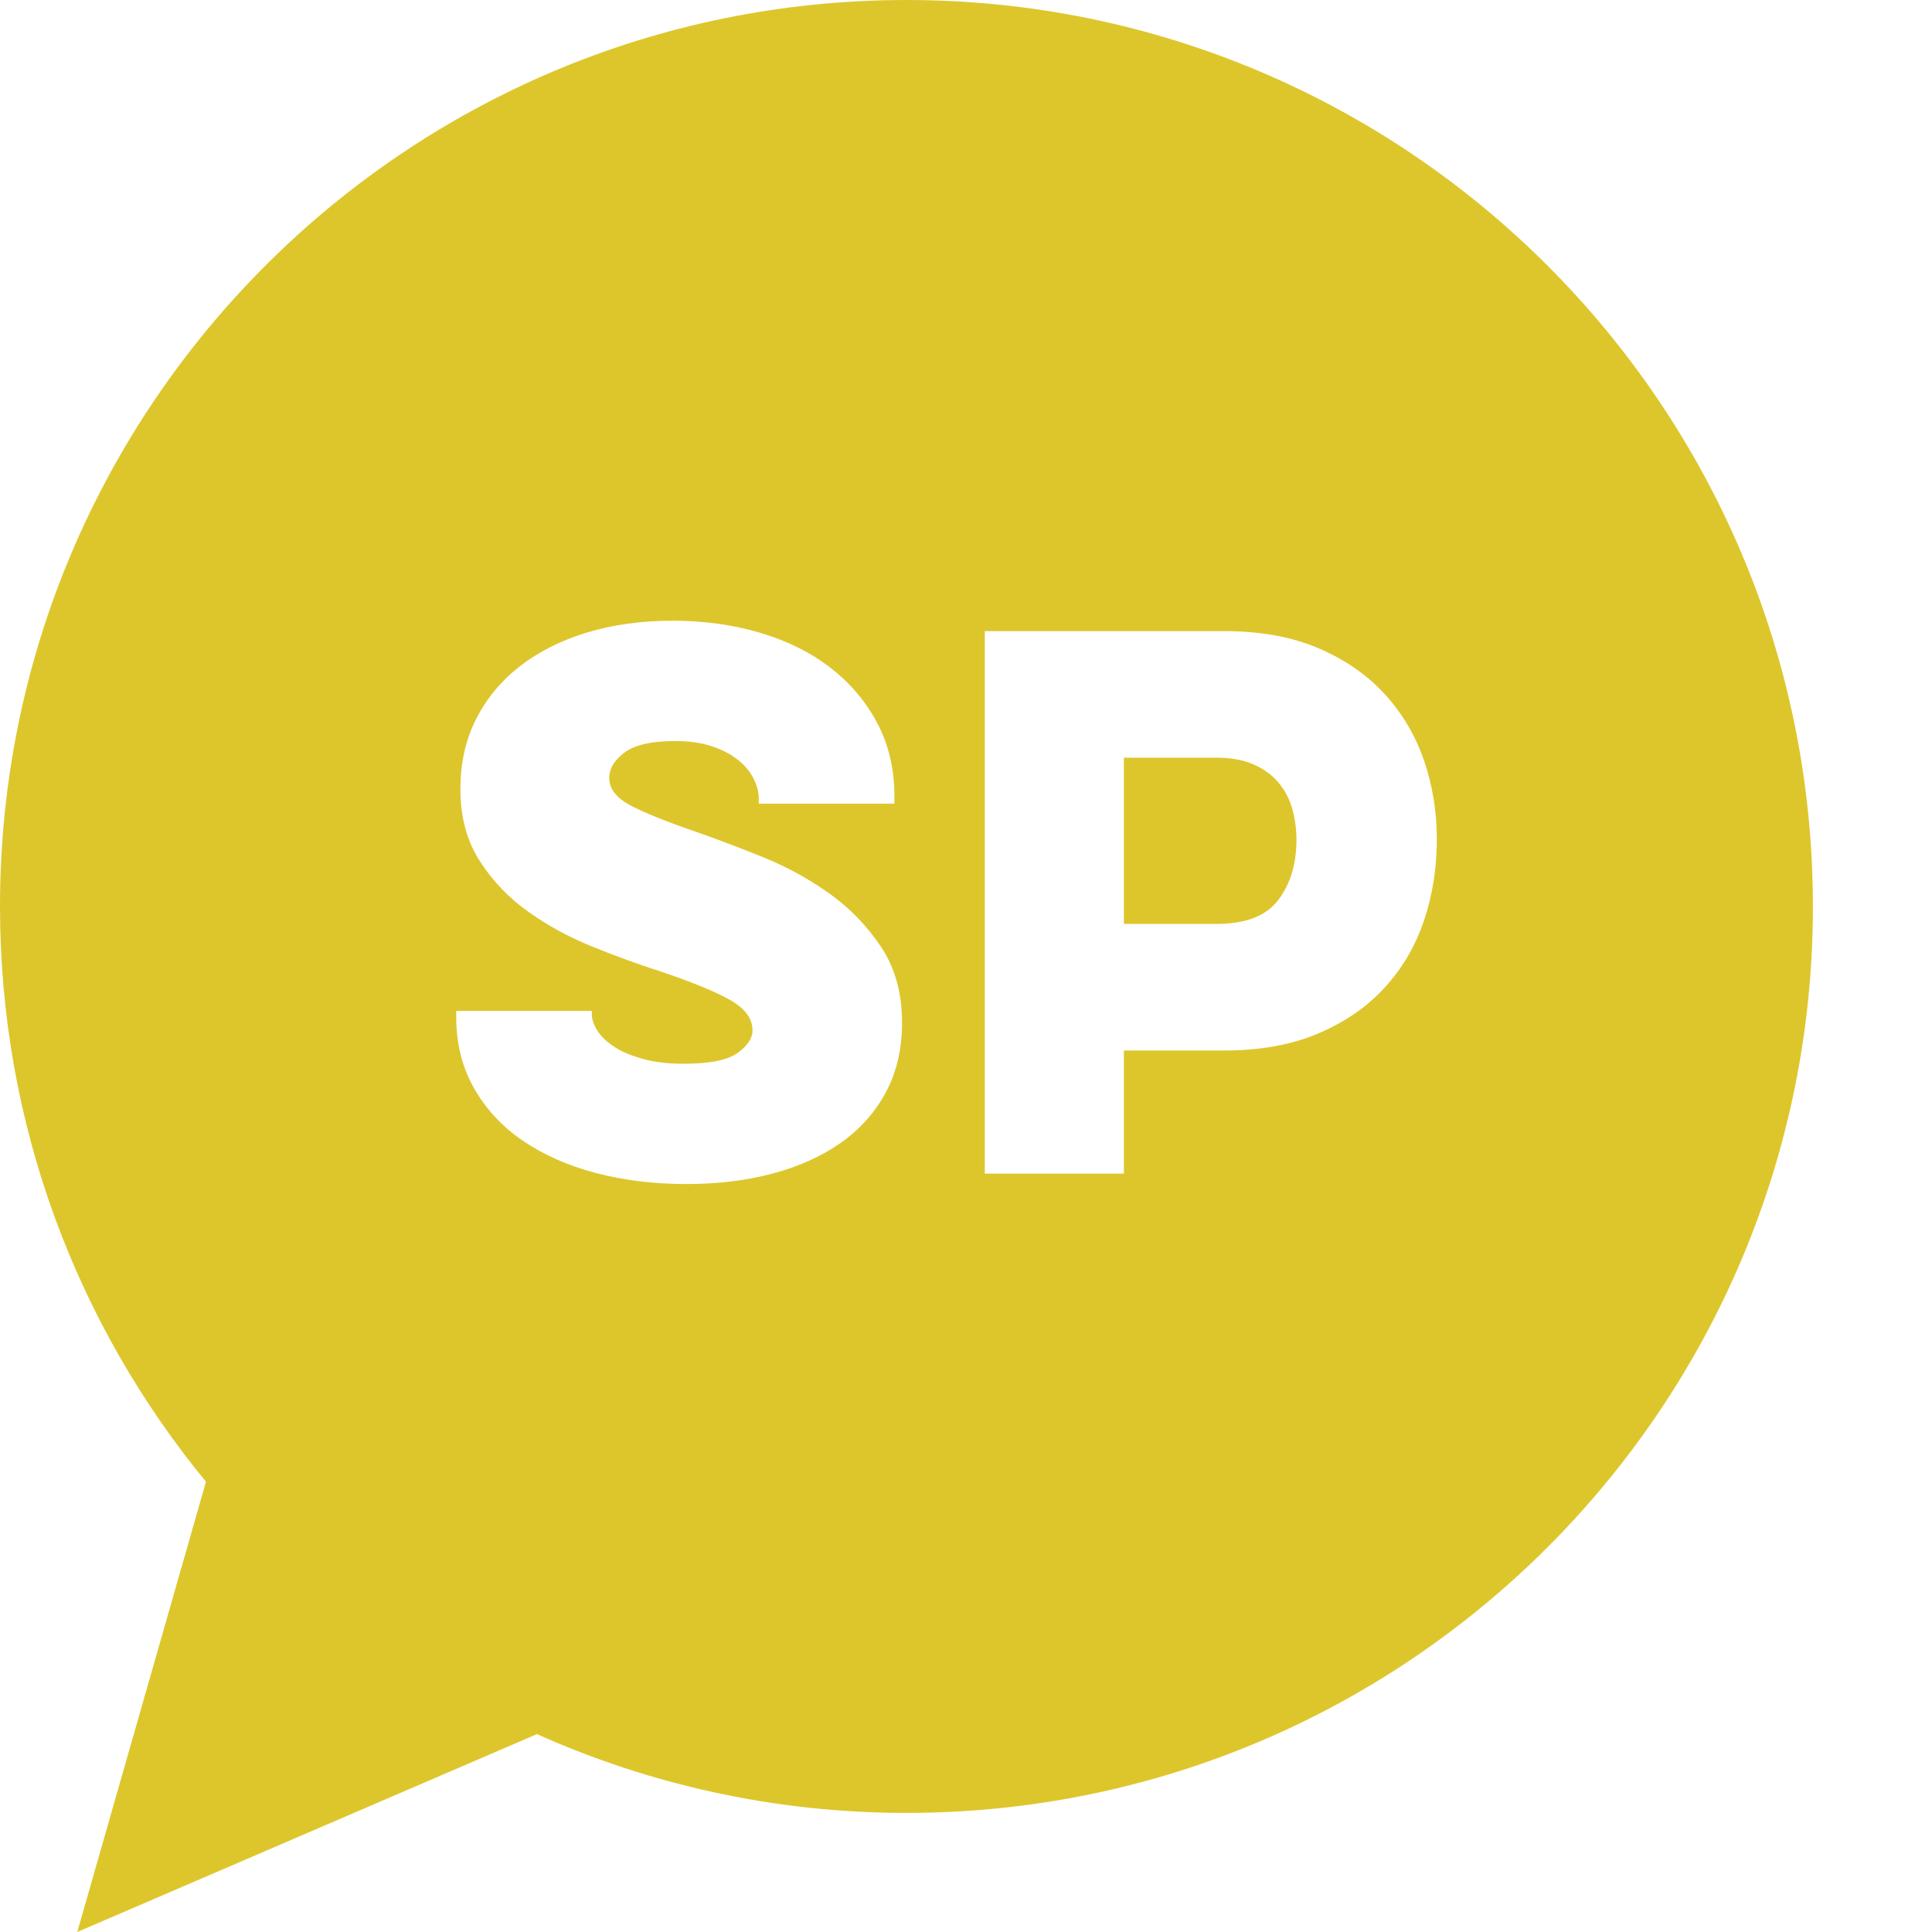 <?xml version="1.0" encoding="utf-8"?>
<!-- Generator: Adobe Illustrator 16.0.0, SVG Export Plug-In . SVG Version: 6.00 Build 0)  -->
<!DOCTYPE svg PUBLIC "-//W3C//DTD SVG 1.1//EN" "http://www.w3.org/Graphics/SVG/1.1/DTD/svg11.dtd">
<svg version="1.1" id="Capa_1" xmlns="http://www.w3.org/2000/svg" xmlns:xlink="http://www.w3.org/1999/xlink" x="0px" y="0px"
	 width="50px" height="50px" viewBox="0 0 50 50" enable-background="new 0 0 50 50" xml:space="preserve">
<g>
	<path fill="#DDC62C" d="M23.459,0C10.504,0,0,10.503,0,23.459c0,5.652,2,10.837,5.33,14.888L2,50l11.896-5.121
		c2.921,1.307,6.155,2.039,9.563,2.039c12.955,0,23.459-10.504,23.459-23.459C46.918,10.503,36.414,0,23.459,0z M22.922,28.275
		c-0.282,0.522-0.672,0.958-1.17,1.306c-0.498,0.349-1.086,0.612-1.764,0.792c-0.678,0.18-1.419,0.27-2.223,0.27
		c-0.84,0-1.623-0.096-2.349-0.287c-0.726-0.192-1.356-0.472-1.89-0.838c-0.534-0.365-0.954-0.818-1.26-1.358
		s-0.459-1.152-0.459-1.836v-0.162h3.51v0.09c0,0.132,0.047,0.272,0.144,0.423s0.24,0.288,0.432,0.414s0.438,0.231,0.738,0.314
		c0.3,0.085,0.654,0.127,1.062,0.127c0.672,0,1.137-0.094,1.395-0.279c0.258-0.186,0.387-0.381,0.387-0.585
		c0-0.3-0.186-0.558-0.558-0.774s-0.984-0.468-1.836-0.756c-0.564-0.18-1.149-0.393-1.755-0.639s-1.161-0.549-1.665-0.909
		c-0.504-0.36-0.921-0.798-1.251-1.314c-0.33-0.516-0.495-1.134-0.495-1.854c0-0.672,0.135-1.275,0.405-1.809
		c0.27-0.534,0.648-0.99,1.134-1.368s1.065-0.669,1.737-0.873c0.672-0.204,1.41-0.306,2.214-0.306c0.816,0,1.575,0.105,2.277,0.315
		c0.702,0.21,1.308,0.513,1.818,0.909s0.912,0.873,1.206,1.431c0.294,0.558,0.441,1.185,0.441,1.881v0.198h-3.51v-0.126
		c0-0.168-0.045-0.342-0.135-0.522c-0.09-0.18-0.225-0.342-0.405-0.486s-0.405-0.261-0.675-0.351s-0.585-0.135-0.945-0.135
		c-0.612,0-1.05,0.099-1.314,0.297c-0.264,0.198-0.396,0.417-0.396,0.657c0,0.276,0.177,0.51,0.531,0.702
		c0.354,0.192,0.951,0.432,1.791,0.72c0.479,0.168,1.026,0.375,1.638,0.621c0.612,0.246,1.185,0.558,1.719,0.936
		c0.534,0.378,0.984,0.84,1.35,1.386c0.366,0.546,0.549,1.203,0.549,1.971C23.345,27.15,23.204,27.754,22.922,28.275z
		 M36.854,23.821c-0.223,0.66-0.562,1.239-1.018,1.737c-0.456,0.499-1.029,0.894-1.719,1.188s-1.503,0.441-2.439,0.441h-2.592v3.186
		h-3.6v-14.04h6.191c0.937,0,1.75,0.147,2.439,0.441c0.689,0.294,1.263,0.69,1.719,1.188c0.456,0.498,0.795,1.071,1.018,1.719
		c0.222,0.648,0.332,1.326,0.332,2.034C37.186,22.459,37.075,23.161,36.854,23.821z"/>
	<path fill="#DDC62C" d="M33.082,20.248c-0.168-0.198-0.384-0.354-0.648-0.468c-0.264-0.114-0.582-0.171-0.953-0.171h-2.395v4.302
		h2.395c0.756,0,1.289-0.207,1.602-0.621s0.469-0.933,0.469-1.557c0-0.276-0.037-0.542-0.108-0.801
		C33.37,20.674,33.25,20.446,33.082,20.248z"/>
</g>
</svg>
